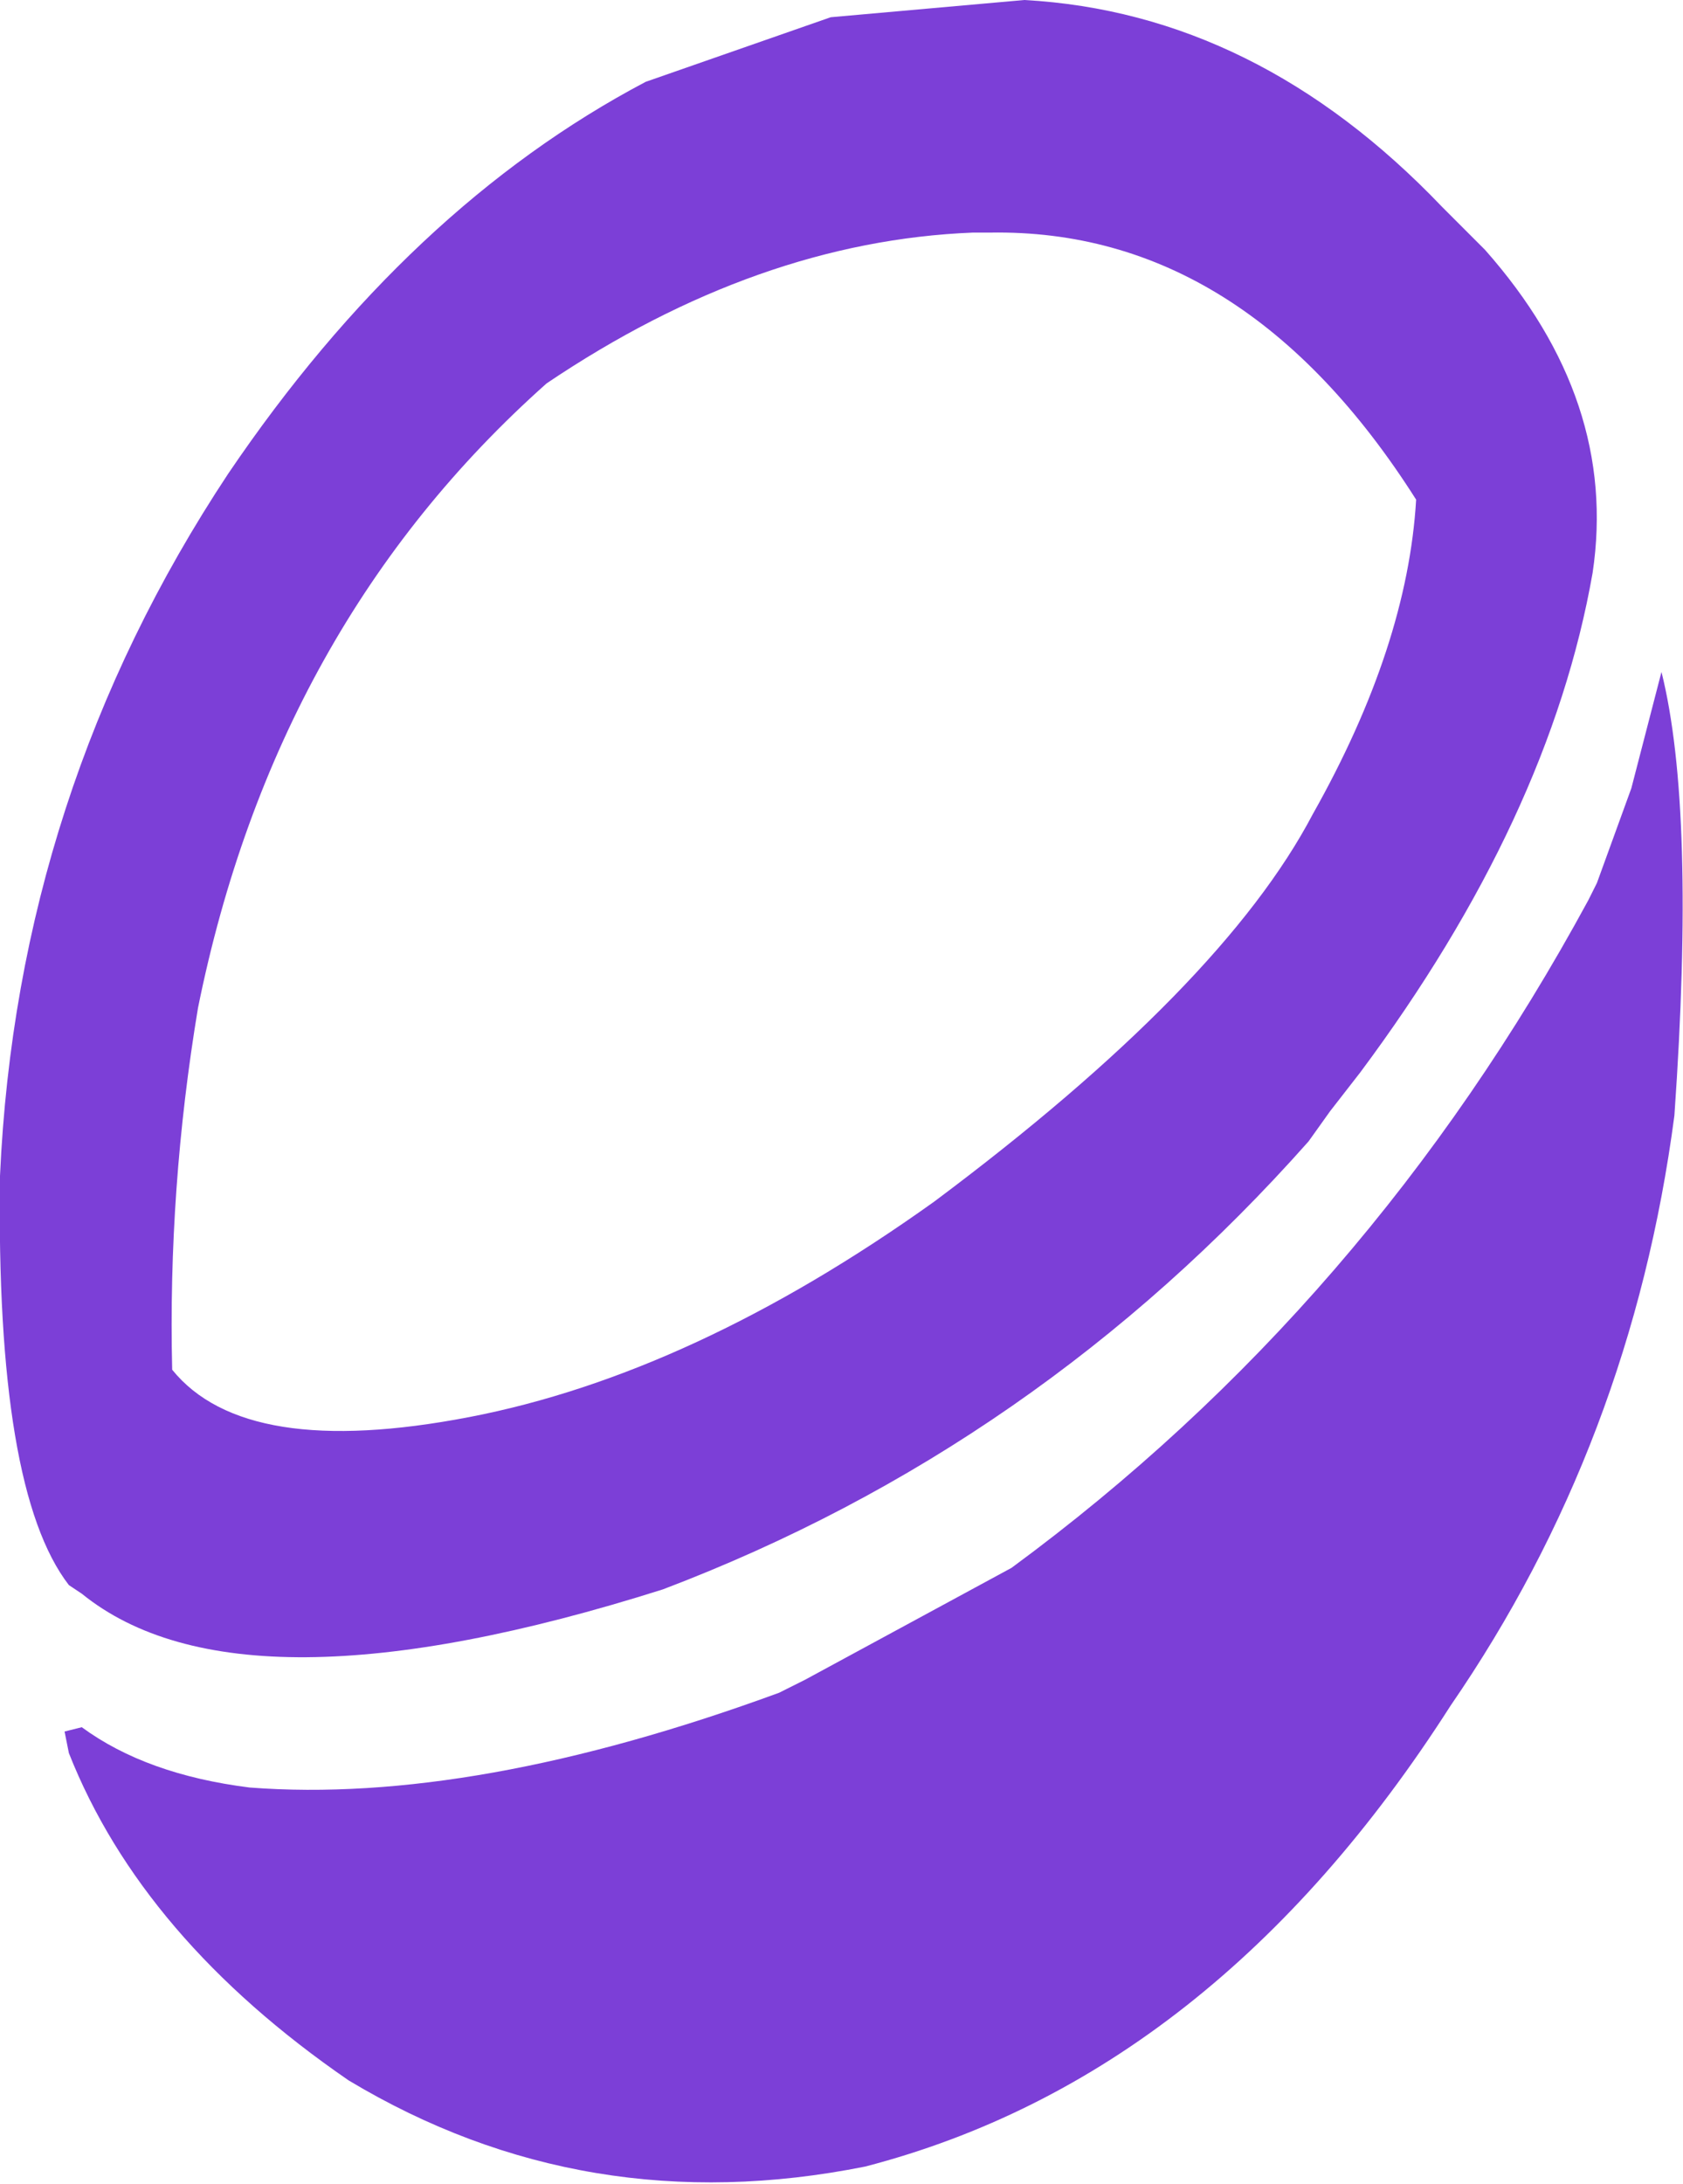 <?xml version="1.0" encoding="UTF-8" standalone="no"?>
<svg xmlns:xlink="http://www.w3.org/1999/xlink" height="25.35px" width="19.55px" xmlns="http://www.w3.org/2000/svg">
  <g transform="matrix(1.0, 0.0, 0.0, 1.0, 9.8, 12.7)">
    <path d="M-7.15 -7.2 Q-5.05 -10.3 -2.3 -11.75 L-0.15 -12.5 2.1 -12.7 Q4.8 -12.55 6.95 -10.3 L7.45 -9.8 Q9.0 -8.05 8.7 -6.05 8.2 -3.2 6.0 -0.25 L5.65 0.2 5.4 0.55 Q2.25 4.1 -2.1 5.75 -7.0 7.3 -8.85 5.8 L-9.0 5.7 Q-9.85 4.6 -9.8 0.95 -9.6 -3.5 -7.15 -7.2 M-7.8 3.2 Q-6.95 4.25 -4.35 3.75 -1.75 3.25 1.05 1.25 4.4 -1.25 5.45 -3.25 6.55 -5.2 6.65 -6.9 4.65 -10.05 1.7 -10.0 L1.5 -10.0 Q-1.0 -9.9 -3.45 -8.25 -6.6 -5.45 -7.5 -1.0 -7.85 1.1 -7.8 3.2 M7.05 7.1 Q4.3 11.4 0.25 12.45 -3.0 13.1 -5.75 11.45 -8.15 9.8 -9.0 7.65 L-9.05 7.4 -8.85 7.35 Q-8.1 7.9 -6.9 8.05 -4.3 8.25 -0.75 6.95 L-0.45 6.8 1.95 5.5 Q6.1 2.45 8.65 -2.25 L8.75 -2.45 9.15 -3.55 9.5 -4.9 Q9.9 -3.3 9.65 0.25 9.15 4.05 7.05 7.1" fill="#7c3fd7" fill-rule="evenodd" stroke="none"/>
  </g>
</svg>
